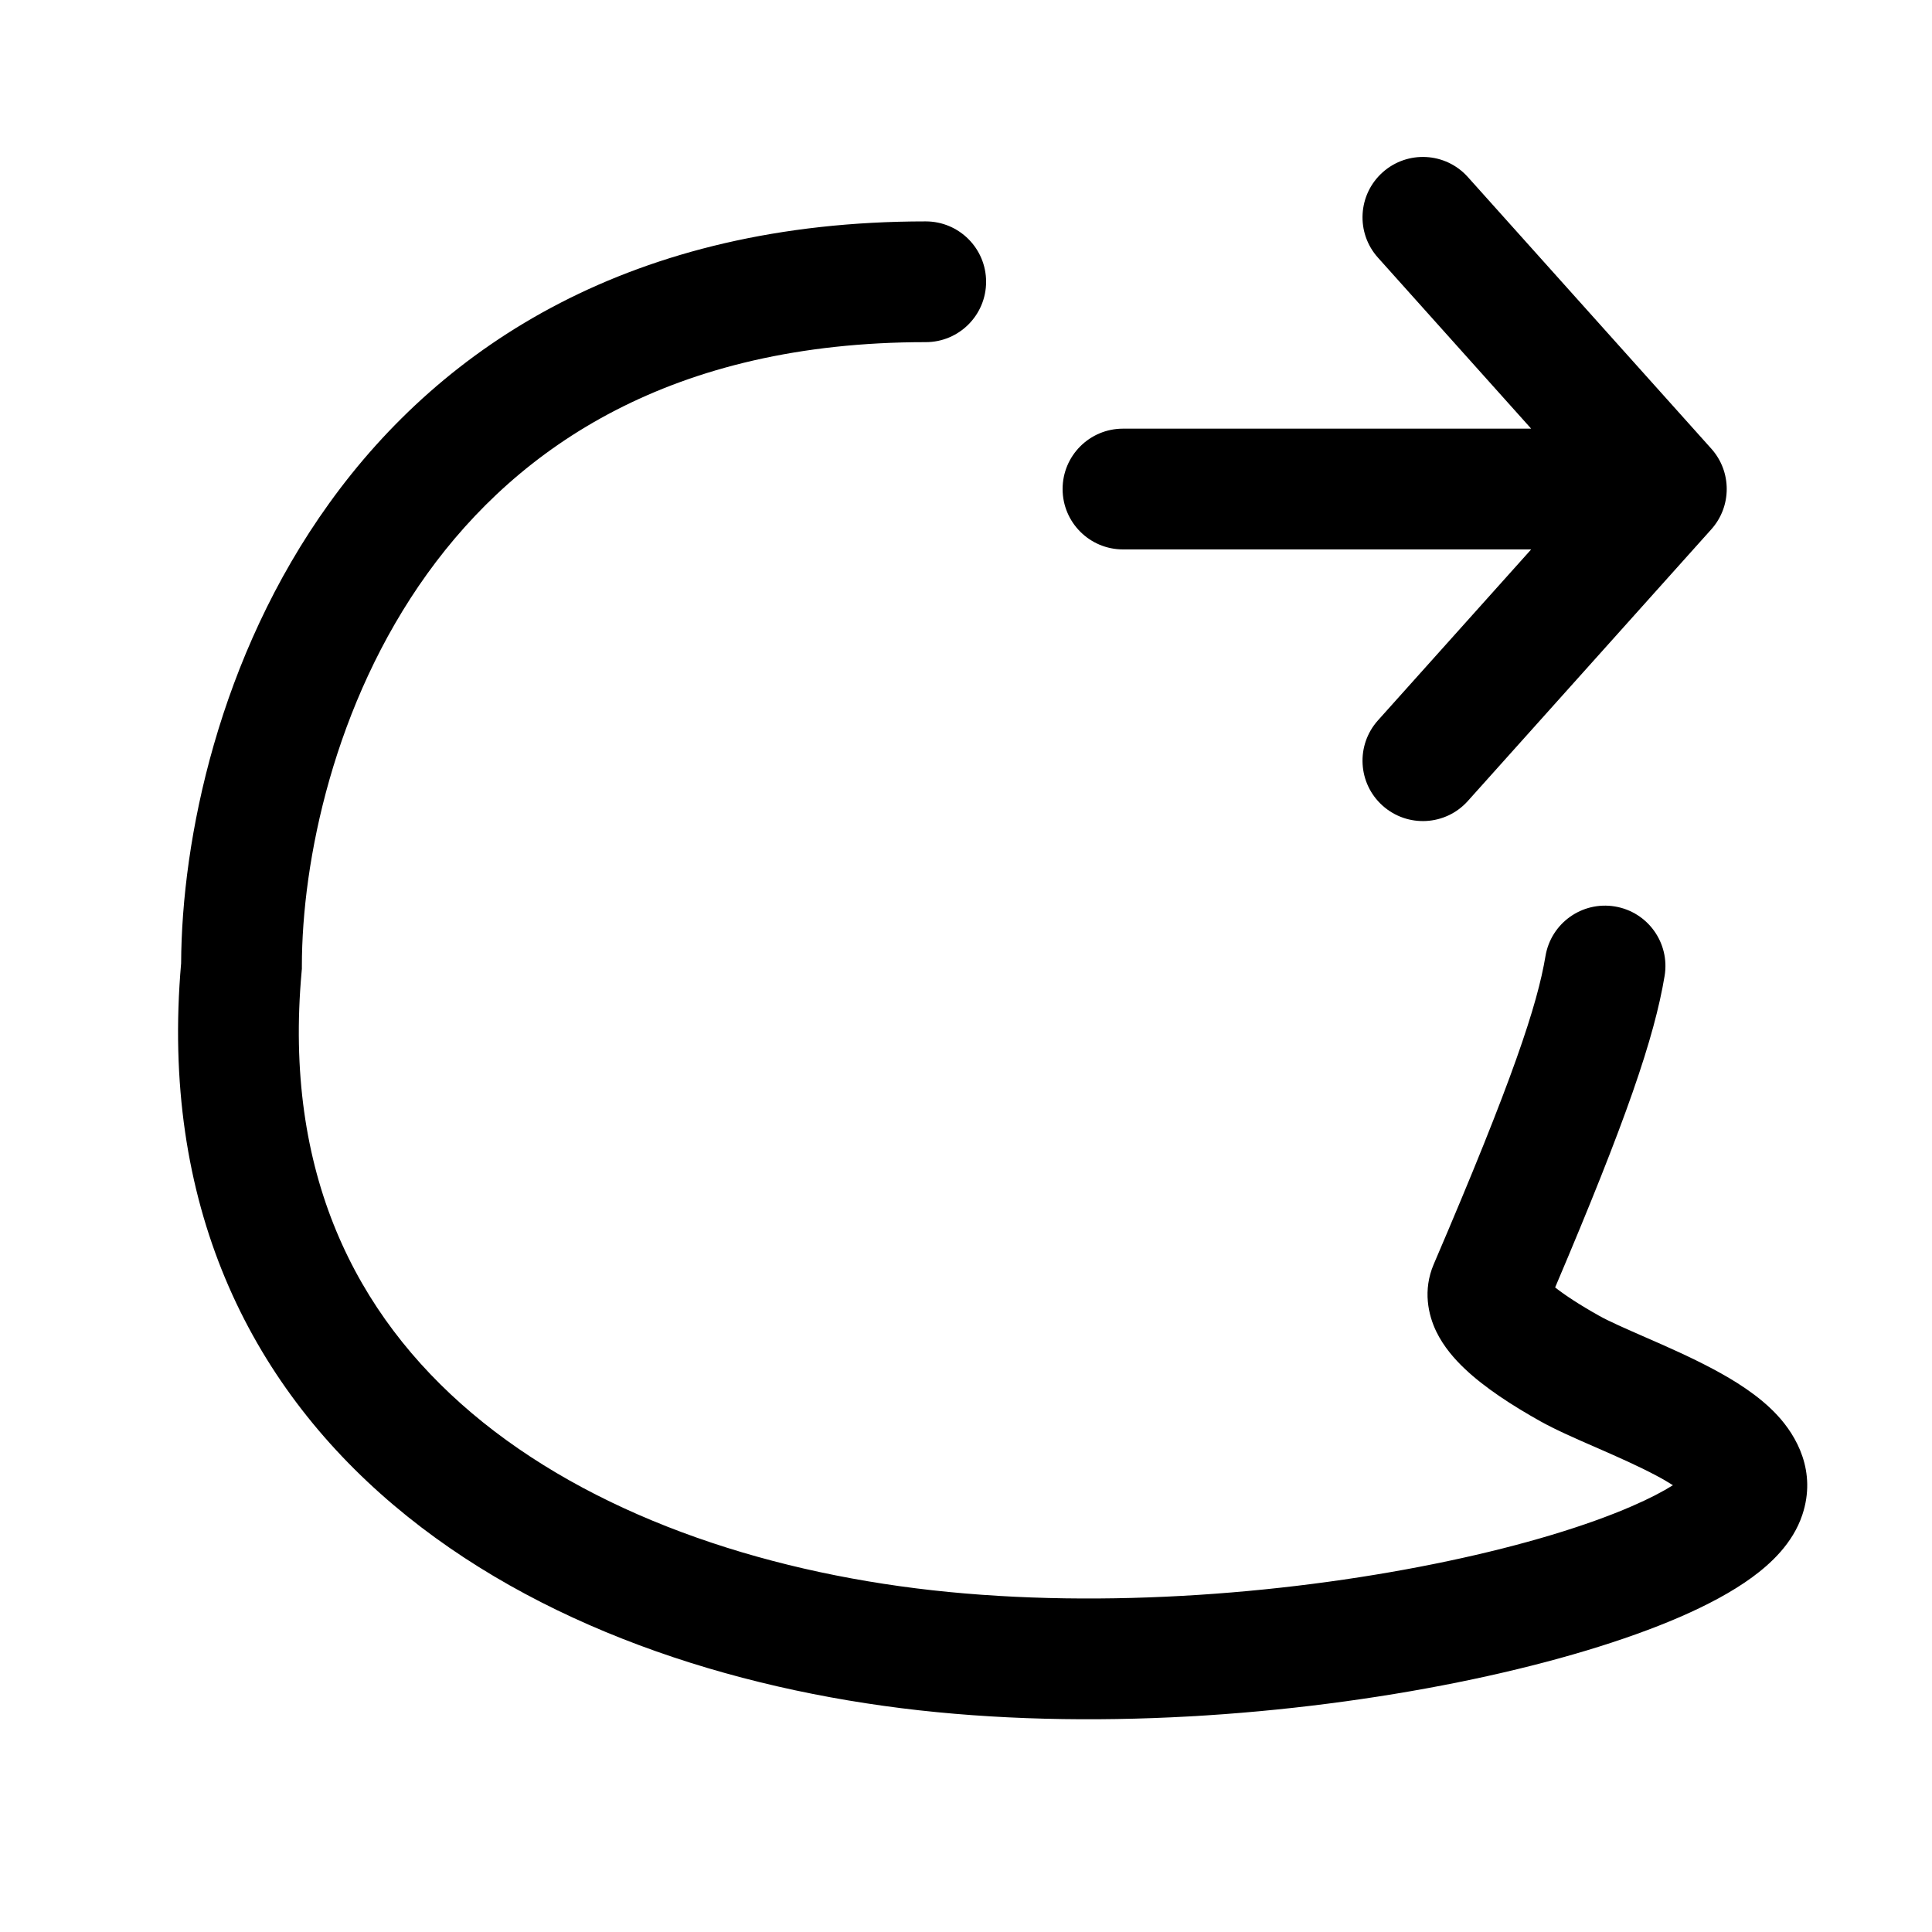<svg viewBox="0 0 32 32" xmlns="http://www.w3.org/2000/svg">
  <path
    d="M24.312 2.932C23.944 2.521 23.312 2.486 22.9 2.855C22.489 3.223 22.454 3.856 22.823 4.267L25.361 7.1H18.6C18.048 7.1 17.6 7.547 17.6 8.1C17.6 8.652 18.048 9.1 18.6 9.1H25.361L22.823 11.932C22.454 12.344 22.489 12.976 22.9 13.344C23.312 13.713 23.944 13.678 24.312 13.267L28.345 8.767C28.685 8.387 28.685 7.812 28.345 7.432L24.312 2.932ZM5 16C5 14.271 5.527 11.656 7.078 9.501C8.593 7.398 11.126 5.667 15.333 5.667C15.886 5.667 16.333 5.219 16.333 4.667C16.333 4.115 15.886 3.667 15.333 3.667C10.474 3.667 7.34 5.714 5.455 8.333C3.62 10.881 3.009 13.906 3 15.955C2.652 19.931 4.12 22.899 6.521 24.93C8.887 26.933 12.099 27.98 15.223 28.328C18.349 28.675 21.732 28.377 24.398 27.813C25.731 27.531 26.919 27.175 27.826 26.782C28.277 26.586 28.689 26.368 29.021 26.125C29.327 25.901 29.694 25.565 29.852 25.091C30.092 24.371 29.756 23.782 29.436 23.439C29.131 23.11 28.719 22.859 28.367 22.672C28.001 22.477 27.601 22.301 27.268 22.156C26.91 21.999 26.654 21.887 26.488 21.794C26.167 21.614 25.923 21.454 25.758 21.324C26.936 18.552 27.401 17.188 27.571 16.165C27.662 15.62 27.294 15.105 26.749 15.014C26.204 14.923 25.689 15.291 25.598 15.836C25.465 16.636 25.063 17.871 23.747 20.94C23.563 21.371 23.657 21.779 23.788 22.052C23.913 22.31 24.098 22.517 24.262 22.672C24.593 22.986 25.048 23.28 25.512 23.54C25.768 23.683 26.105 23.83 26.407 23.962L26.467 23.988C26.809 24.138 27.139 24.284 27.427 24.437C27.539 24.496 27.632 24.551 27.709 24.6C27.543 24.704 27.319 24.822 27.03 24.947C26.285 25.271 25.235 25.592 23.985 25.856C21.483 26.385 18.318 26.659 15.444 26.34C12.567 26.02 9.779 25.068 7.813 23.404C5.889 21.776 4.693 19.426 4.996 16.091L5 16.046V16Z"
  />
</svg>
